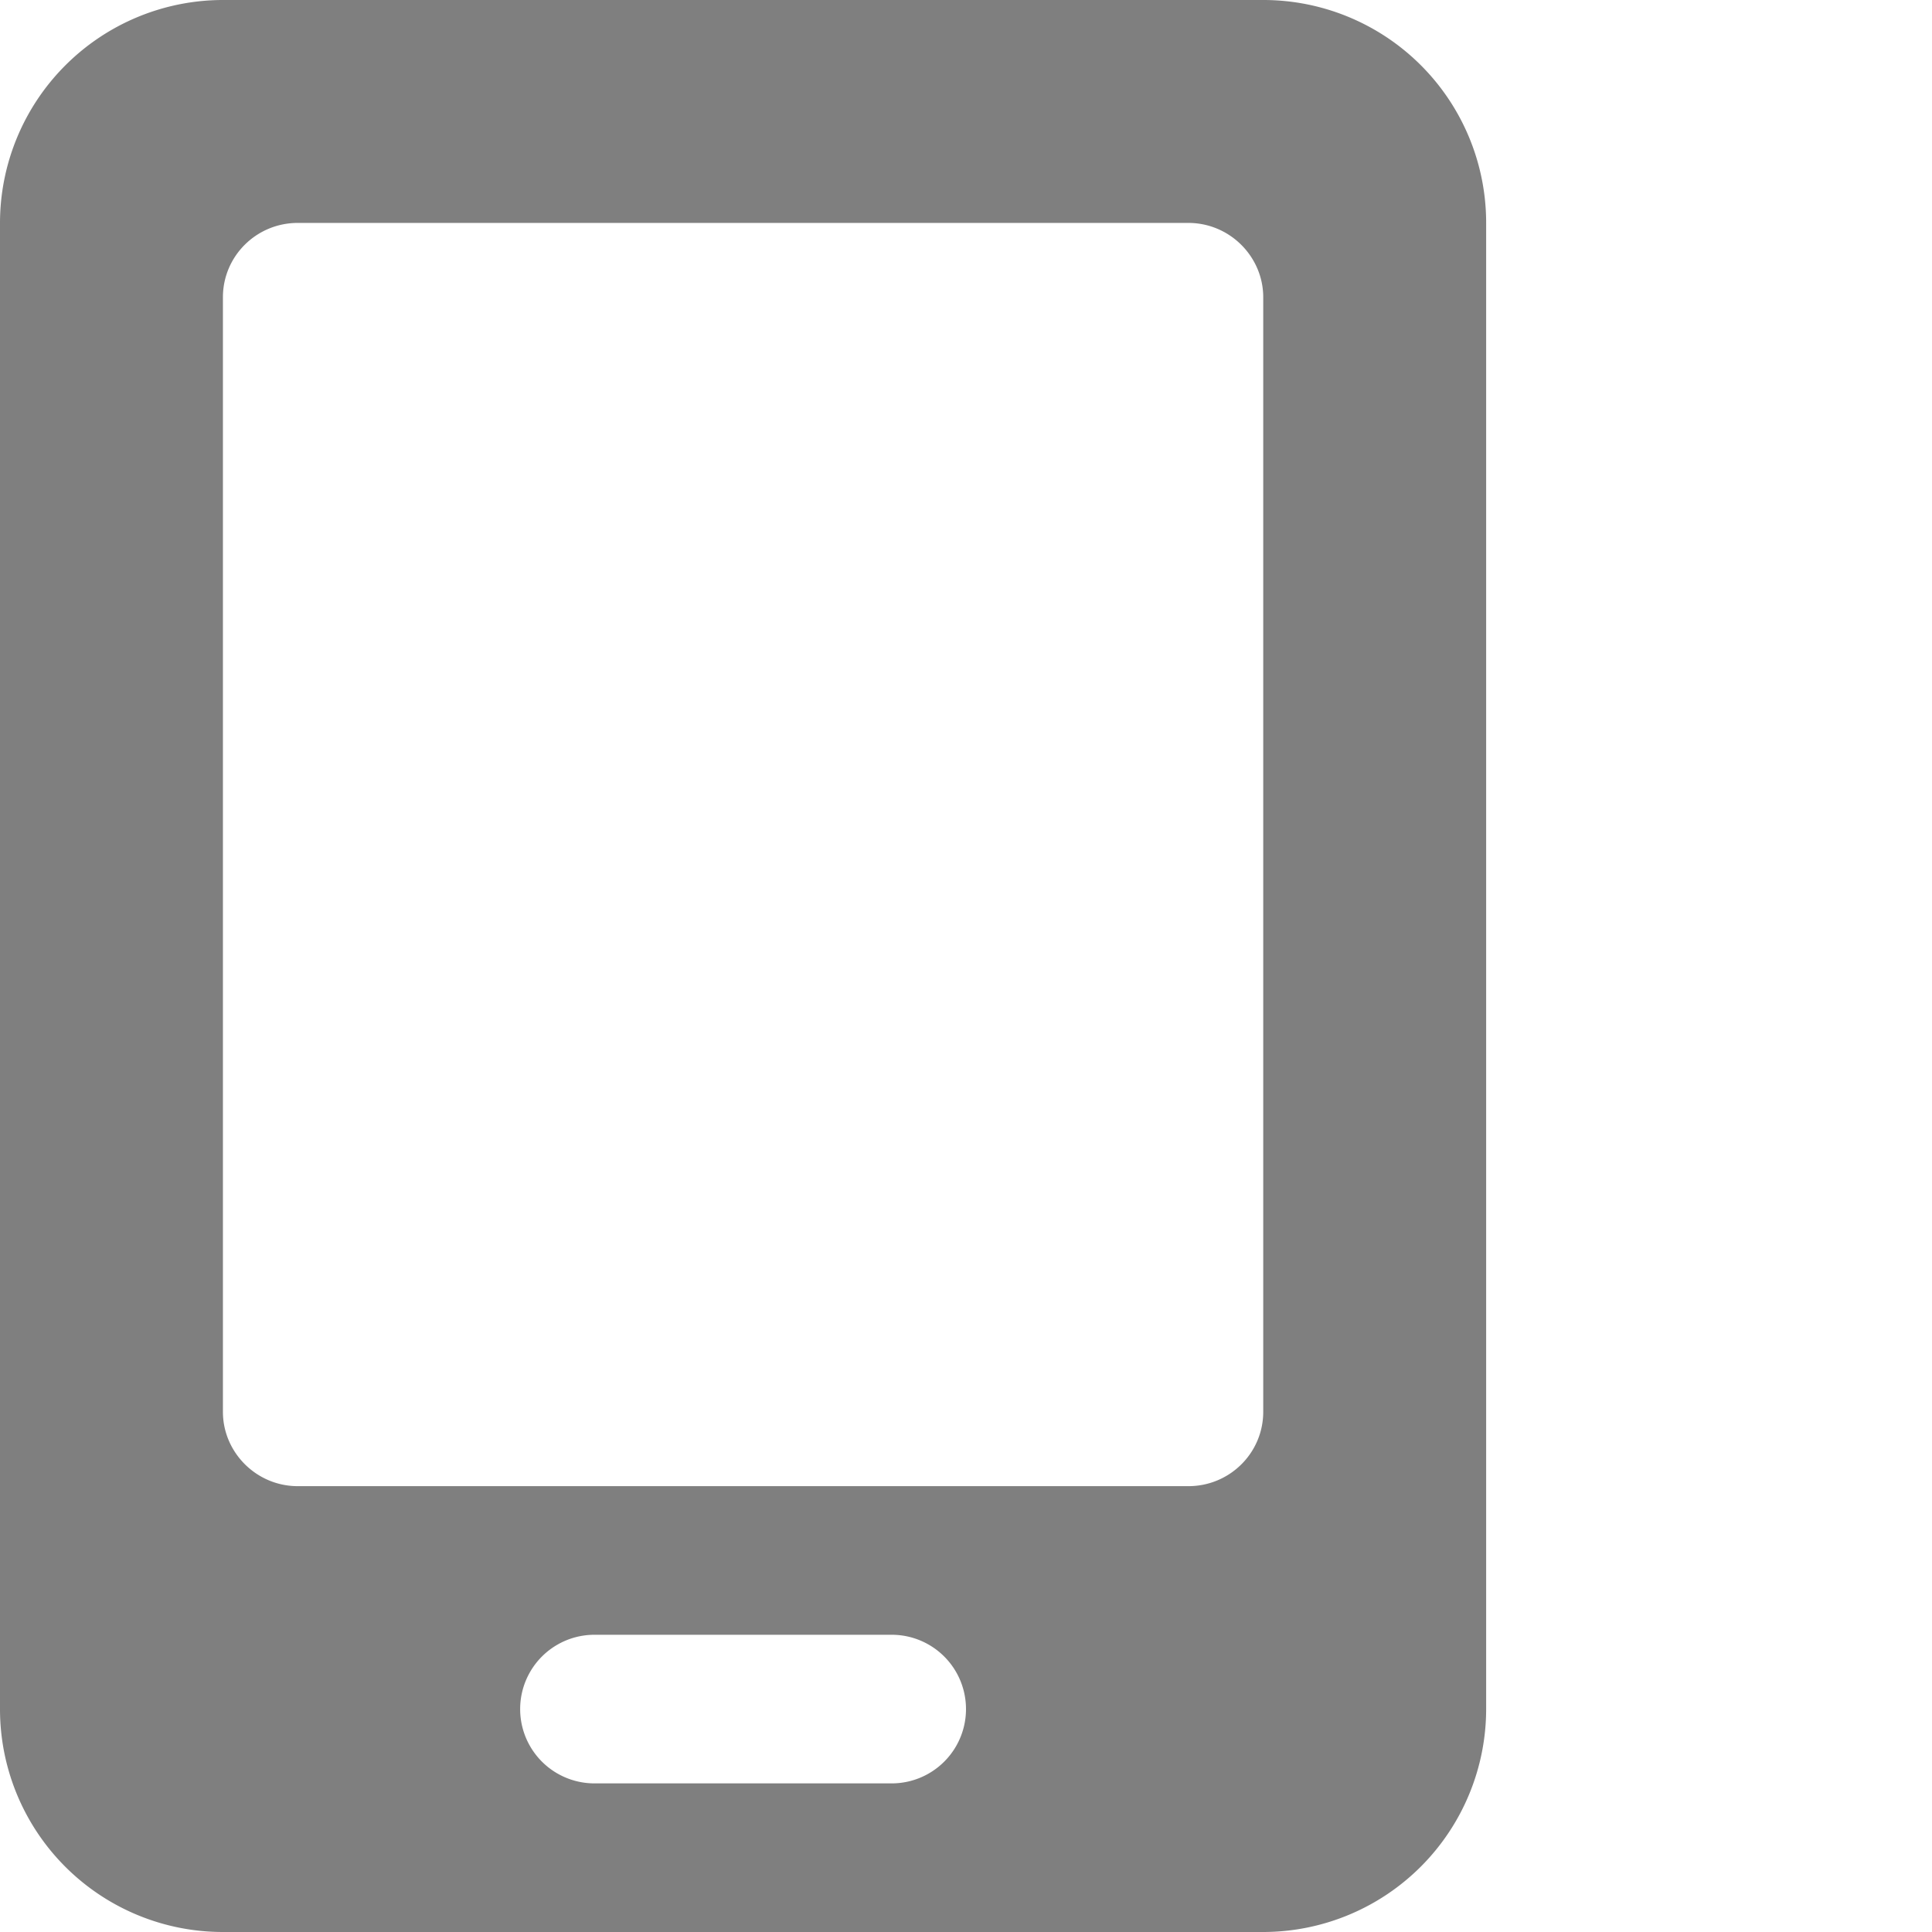 <svg xmlns="http://www.w3.org/2000/svg" preserveAspectRatio="xMinYMax meet" width="26" height="26" viewBox="0 0 20 26"><path fill="#7F7F7F" d="M0 3.008A3.003 3.003 0 0 1 2.994 0h14.012A2.999 2.999 0 0 1 20 3.008v19.984A3.003 3.003 0 0 1 17.006 26H2.994A2.999 2.999 0 0 1 0 22.992V3.008zM3 4v15c0 .545.45 1 1.007 1h11.986C16.55 20 17 19.552 17 19V4c0-.545-.45-1-1.007-1H4.007C3.45 3 3 3.448 3 4zm5 18a1 1 0 0 0 0 2h4a1 1 0 0 0 0-2H8z"/></svg>
